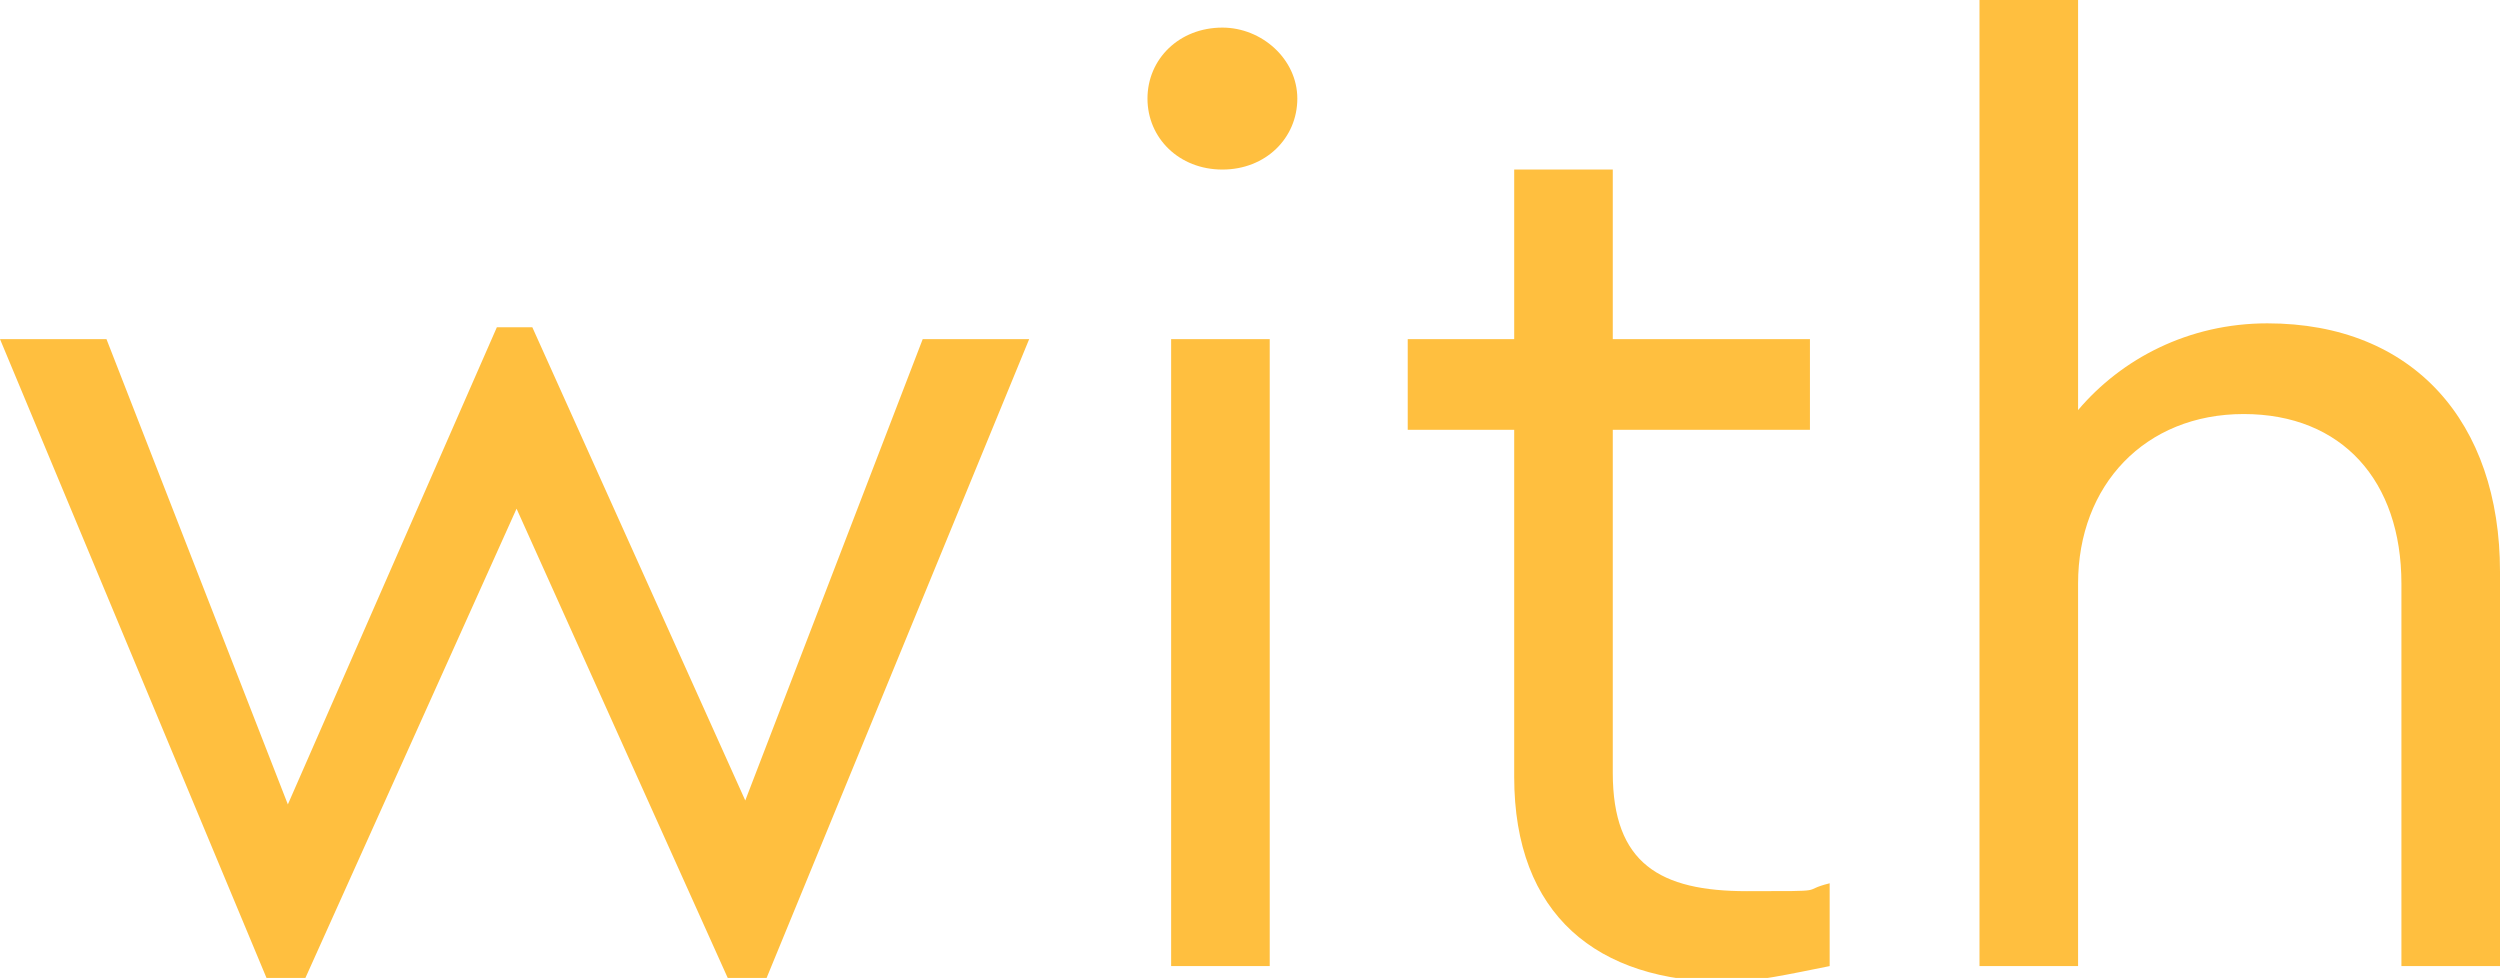 <?xml version="1.0" encoding="UTF-8"?>
<svg id="Layer_1" data-name="Layer 1" xmlns="http://www.w3.org/2000/svg" version="1.1" viewBox="0 0 63.4 24.8">
  <defs>
    <style>
      .cls-1 {
        fill: #ffbf3f;
        stroke-width: 0px;
      }
    </style>
  </defs>
  <path class="cls-1" d="M26.1,8.6l-6.7,16.3h-.9l-5.4-12-5.4,12h-.9L0,8.6h2.7l4.6,11.8,5.3-12.1h.9l5.4,12,4.5-11.7h2.7Z"/>
  <path class="cls-1" d="M31,.7c1,0,1.9.8,1.9,1.8s-.8,1.8-1.9,1.8-1.9-.8-1.9-1.8.8-1.8,1.9-1.8ZM29.7,8.6h2.5v15.9h-2.5v-15.9Z"/>
  <path class="cls-1" d="M46.4,24.5c-1,.2-1.9.4-2.6.4-3.3,0-5.4-1.7-5.4-5.2v-8.8h-2.7v-2.3h2.7v-4.3h2.5v4.3h5v2.3h-5v8.7c0,2.3,1.2,3,3.4,3s1.3,0,2.1-.2v2.1Z"/>
  <path class="cls-1" d="M63.4,24.5h-2.5v-9.7c0-2.6-1.5-4.3-4-4.3s-4.2,1.8-4.2,4.3v9.7h-2.5V0h2.5v10.4c1.1-1.3,2.8-2.2,4.8-2.2,3.7,0,5.9,2.5,5.9,6.3v10Z"/>
</svg>
